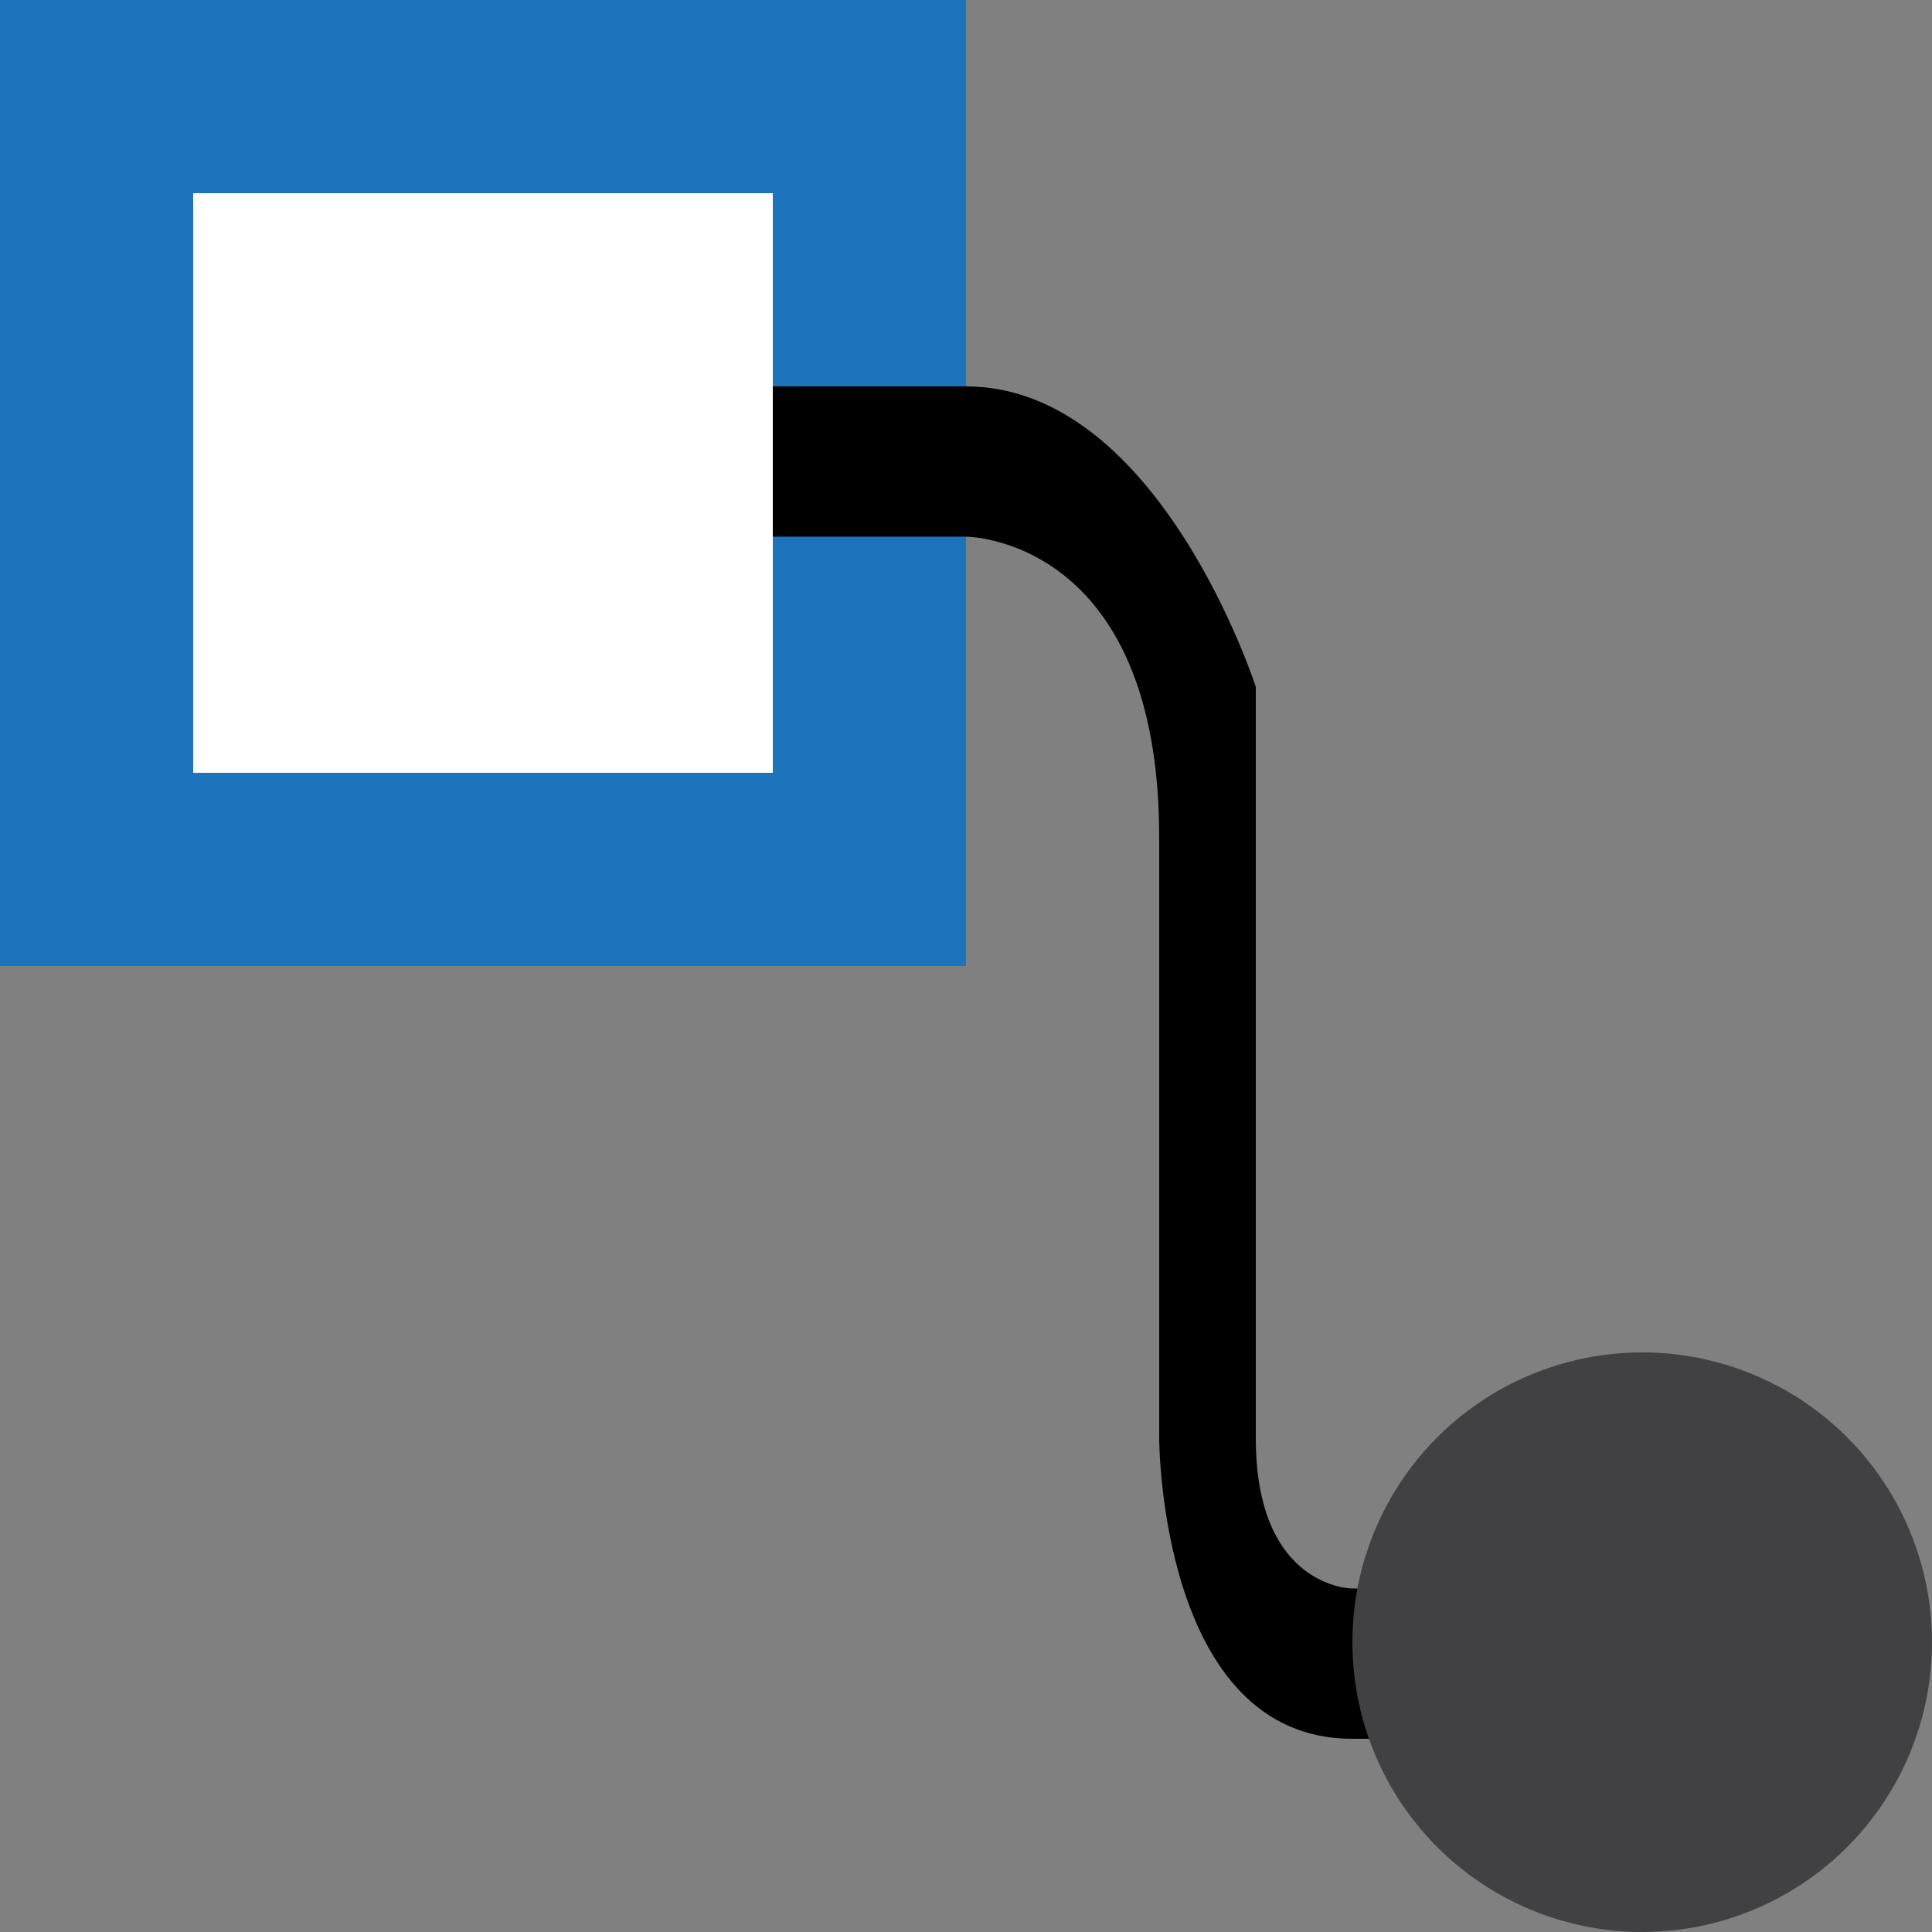 <?xml version="1.0" encoding="utf-8"?>
<!-- Generator: Adobe Illustrator 16.0.1, SVG Export Plug-In . SVG Version: 6.00 Build 0)  -->
<!DOCTYPE svg PUBLIC "-//W3C//DTD SVG 1.1//EN" "http://www.w3.org/Graphics/SVG/1.1/DTD/svg11.dtd">
<svg version="1.1" id="Layer_1" xmlns="http://www.w3.org/2000/svg" xmlns:xlink="http://www.w3.org/1999/xlink" x="0px" y="0px"
	 width="90px" height="90px" viewBox="0 0 90 90" enable-background="new 0 0 90 90" xml:space="preserve">
<rect x="0" y="0" width="90" height="90" fill="#808080" stroke="none"/>
<g>
	<rect fill="#1C75BC" width="45" height="45"/>
	<g>
		<path d="M36,18v7h4.5H45c0,0,9,0,9,14s0,28,0,28s0,14,9,14s9,0,9,0v-7h-9c0,0-4.5,0-4.5-7s0-35,0-35S54,18,45,18S36,18,36,18z"/>
		<rect x="9" y="9" fill="#FFFFFF" width="27" height="27"/>
		<circle fill="#414042" cx="76.5" cy="76.5" r="13.5"/>
	</g>
</g>
</svg>
